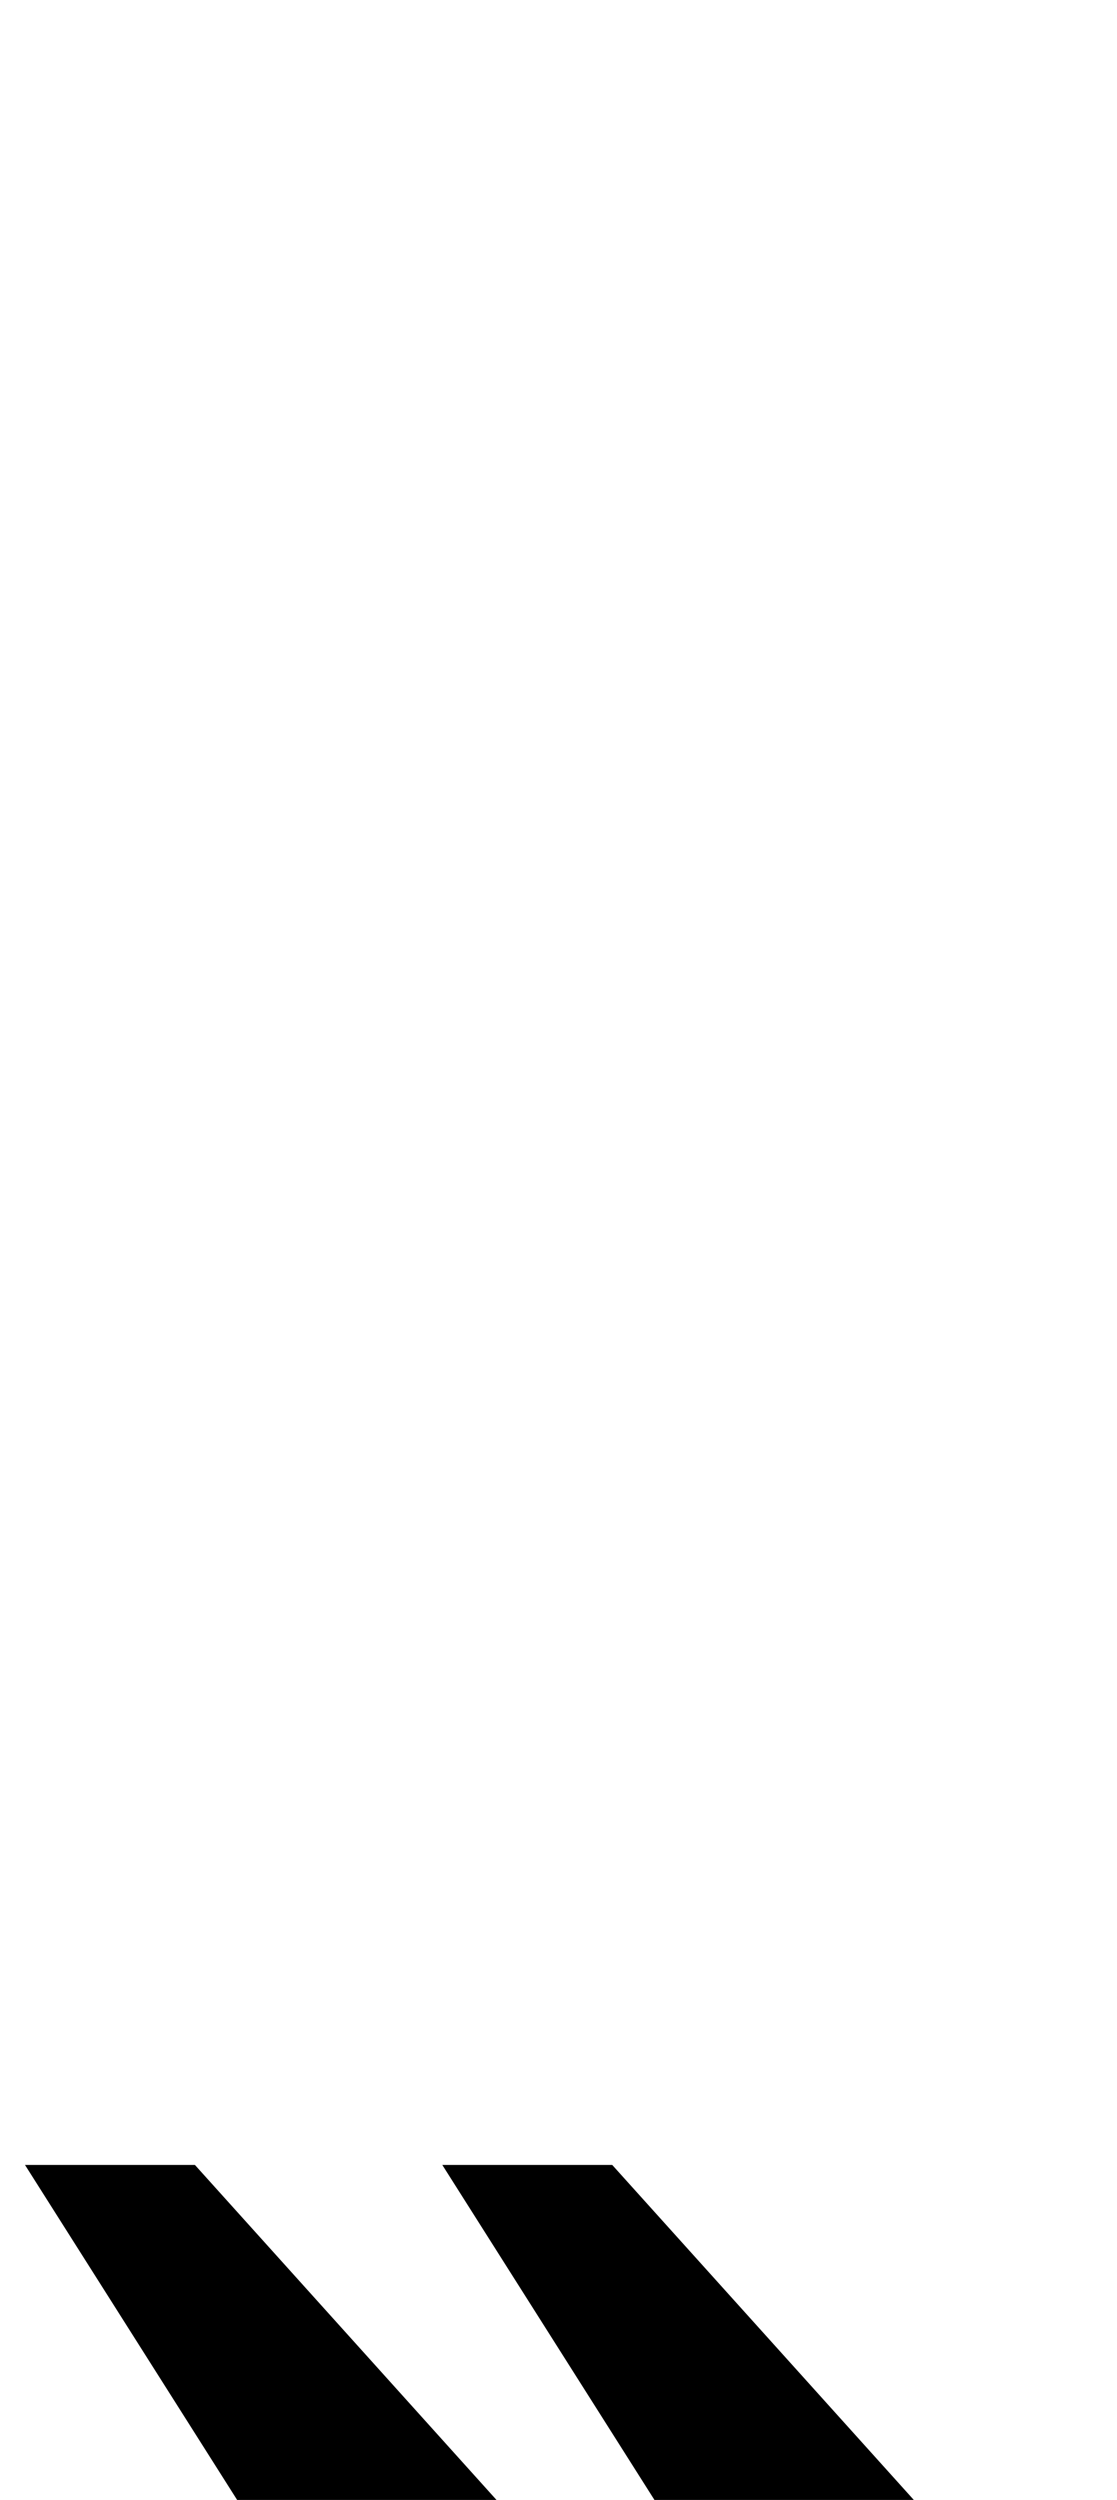 <?xml version="1.0" standalone="no"?>
<!DOCTYPE svg PUBLIC "-//W3C//DTD SVG 1.1//EN" "http://www.w3.org/Graphics/SVG/1.1/DTD/svg11.dtd" >
<svg xmlns="http://www.w3.org/2000/svg" xmlns:xlink="http://www.w3.org/1999/xlink" version="1.1" viewBox="-447 0 447 1000">
   <path fill="currentColor"
d="M-57 1027h-111l-102 -161h68zM-224 1027h-111l-102 -161h68z" />
</svg>
